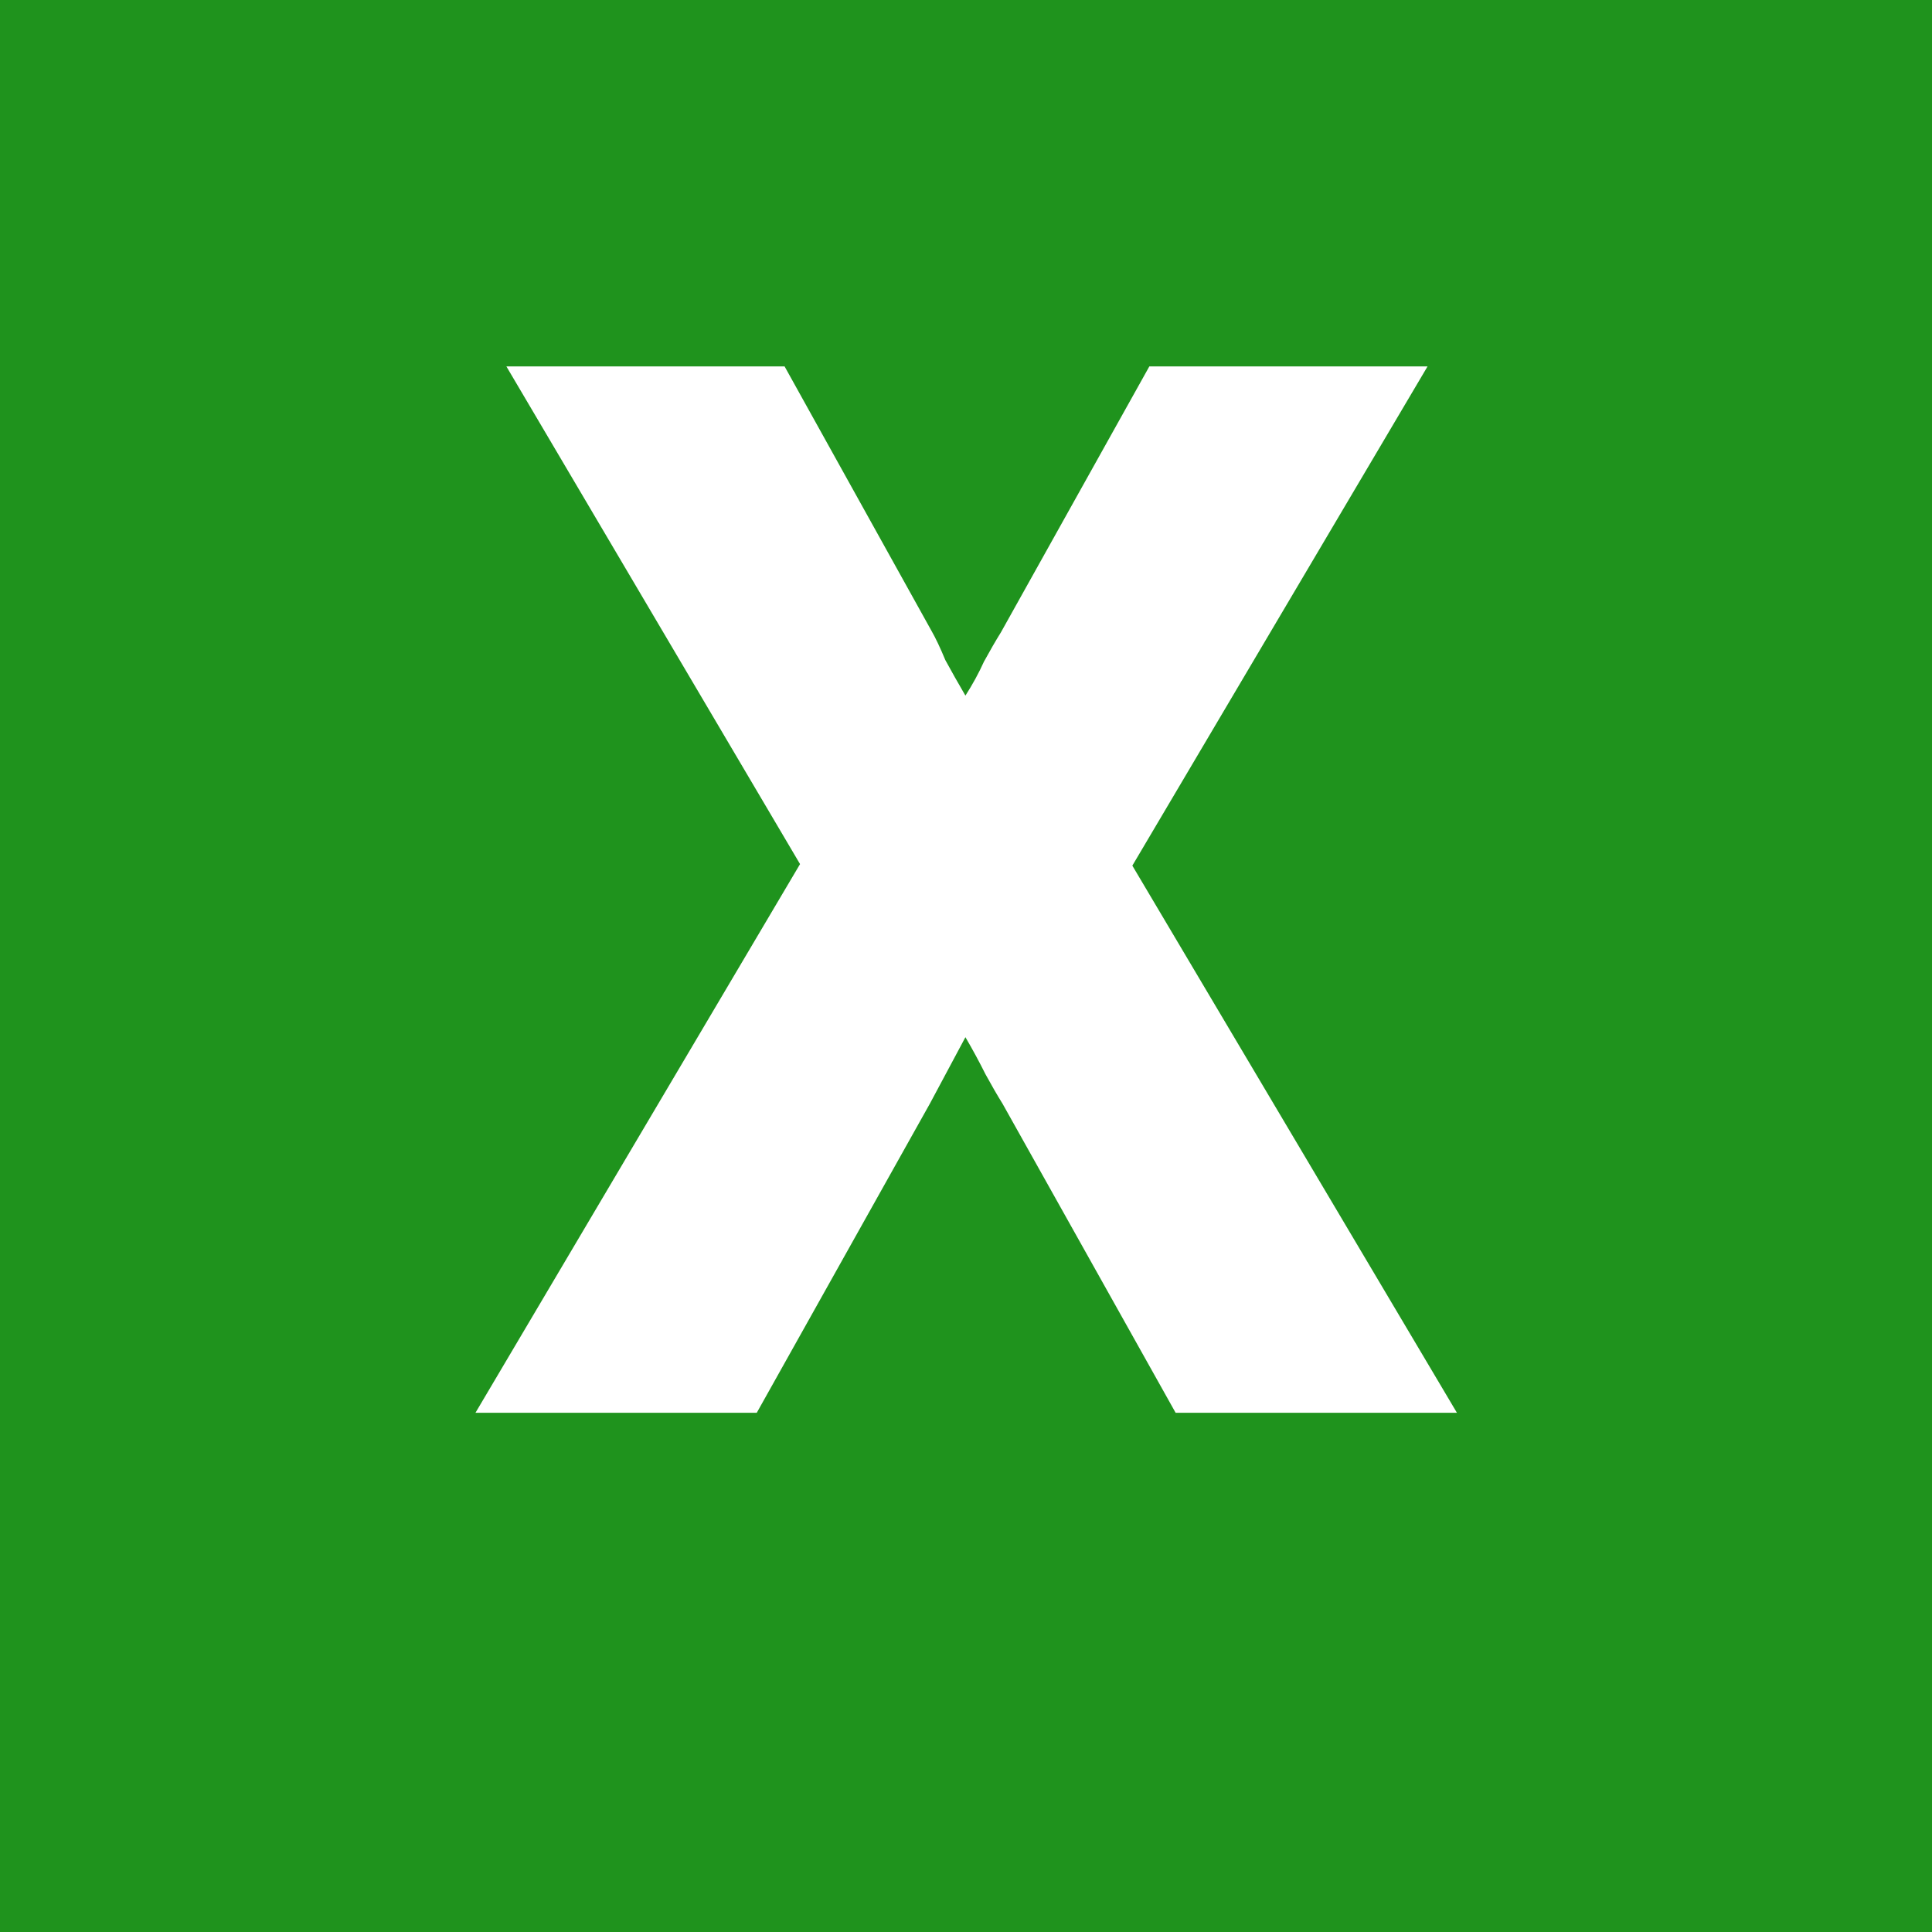 <svg width="20" height="20" viewBox="0 0 20 20" fill="none" xmlns="http://www.w3.org/2000/svg">
<rect width="20" height="20" fill="#1F931D"/>
<path d="M4.922 14.625L8.282 8.945L5.242 3.793H8.122L9.642 6.529C9.685 6.604 9.733 6.705 9.786 6.833C9.85 6.95 9.919 7.073 9.994 7.201C10.069 7.084 10.133 6.966 10.186 6.849C10.25 6.732 10.309 6.63 10.362 6.545L11.898 3.793H14.778L11.722 8.961L15.082 14.625H12.17L10.378 11.425C10.325 11.34 10.266 11.238 10.202 11.121C10.138 10.993 10.069 10.865 9.994 10.737L9.626 11.425L7.834 14.625H4.922Z" fill="white"/>
</svg>
